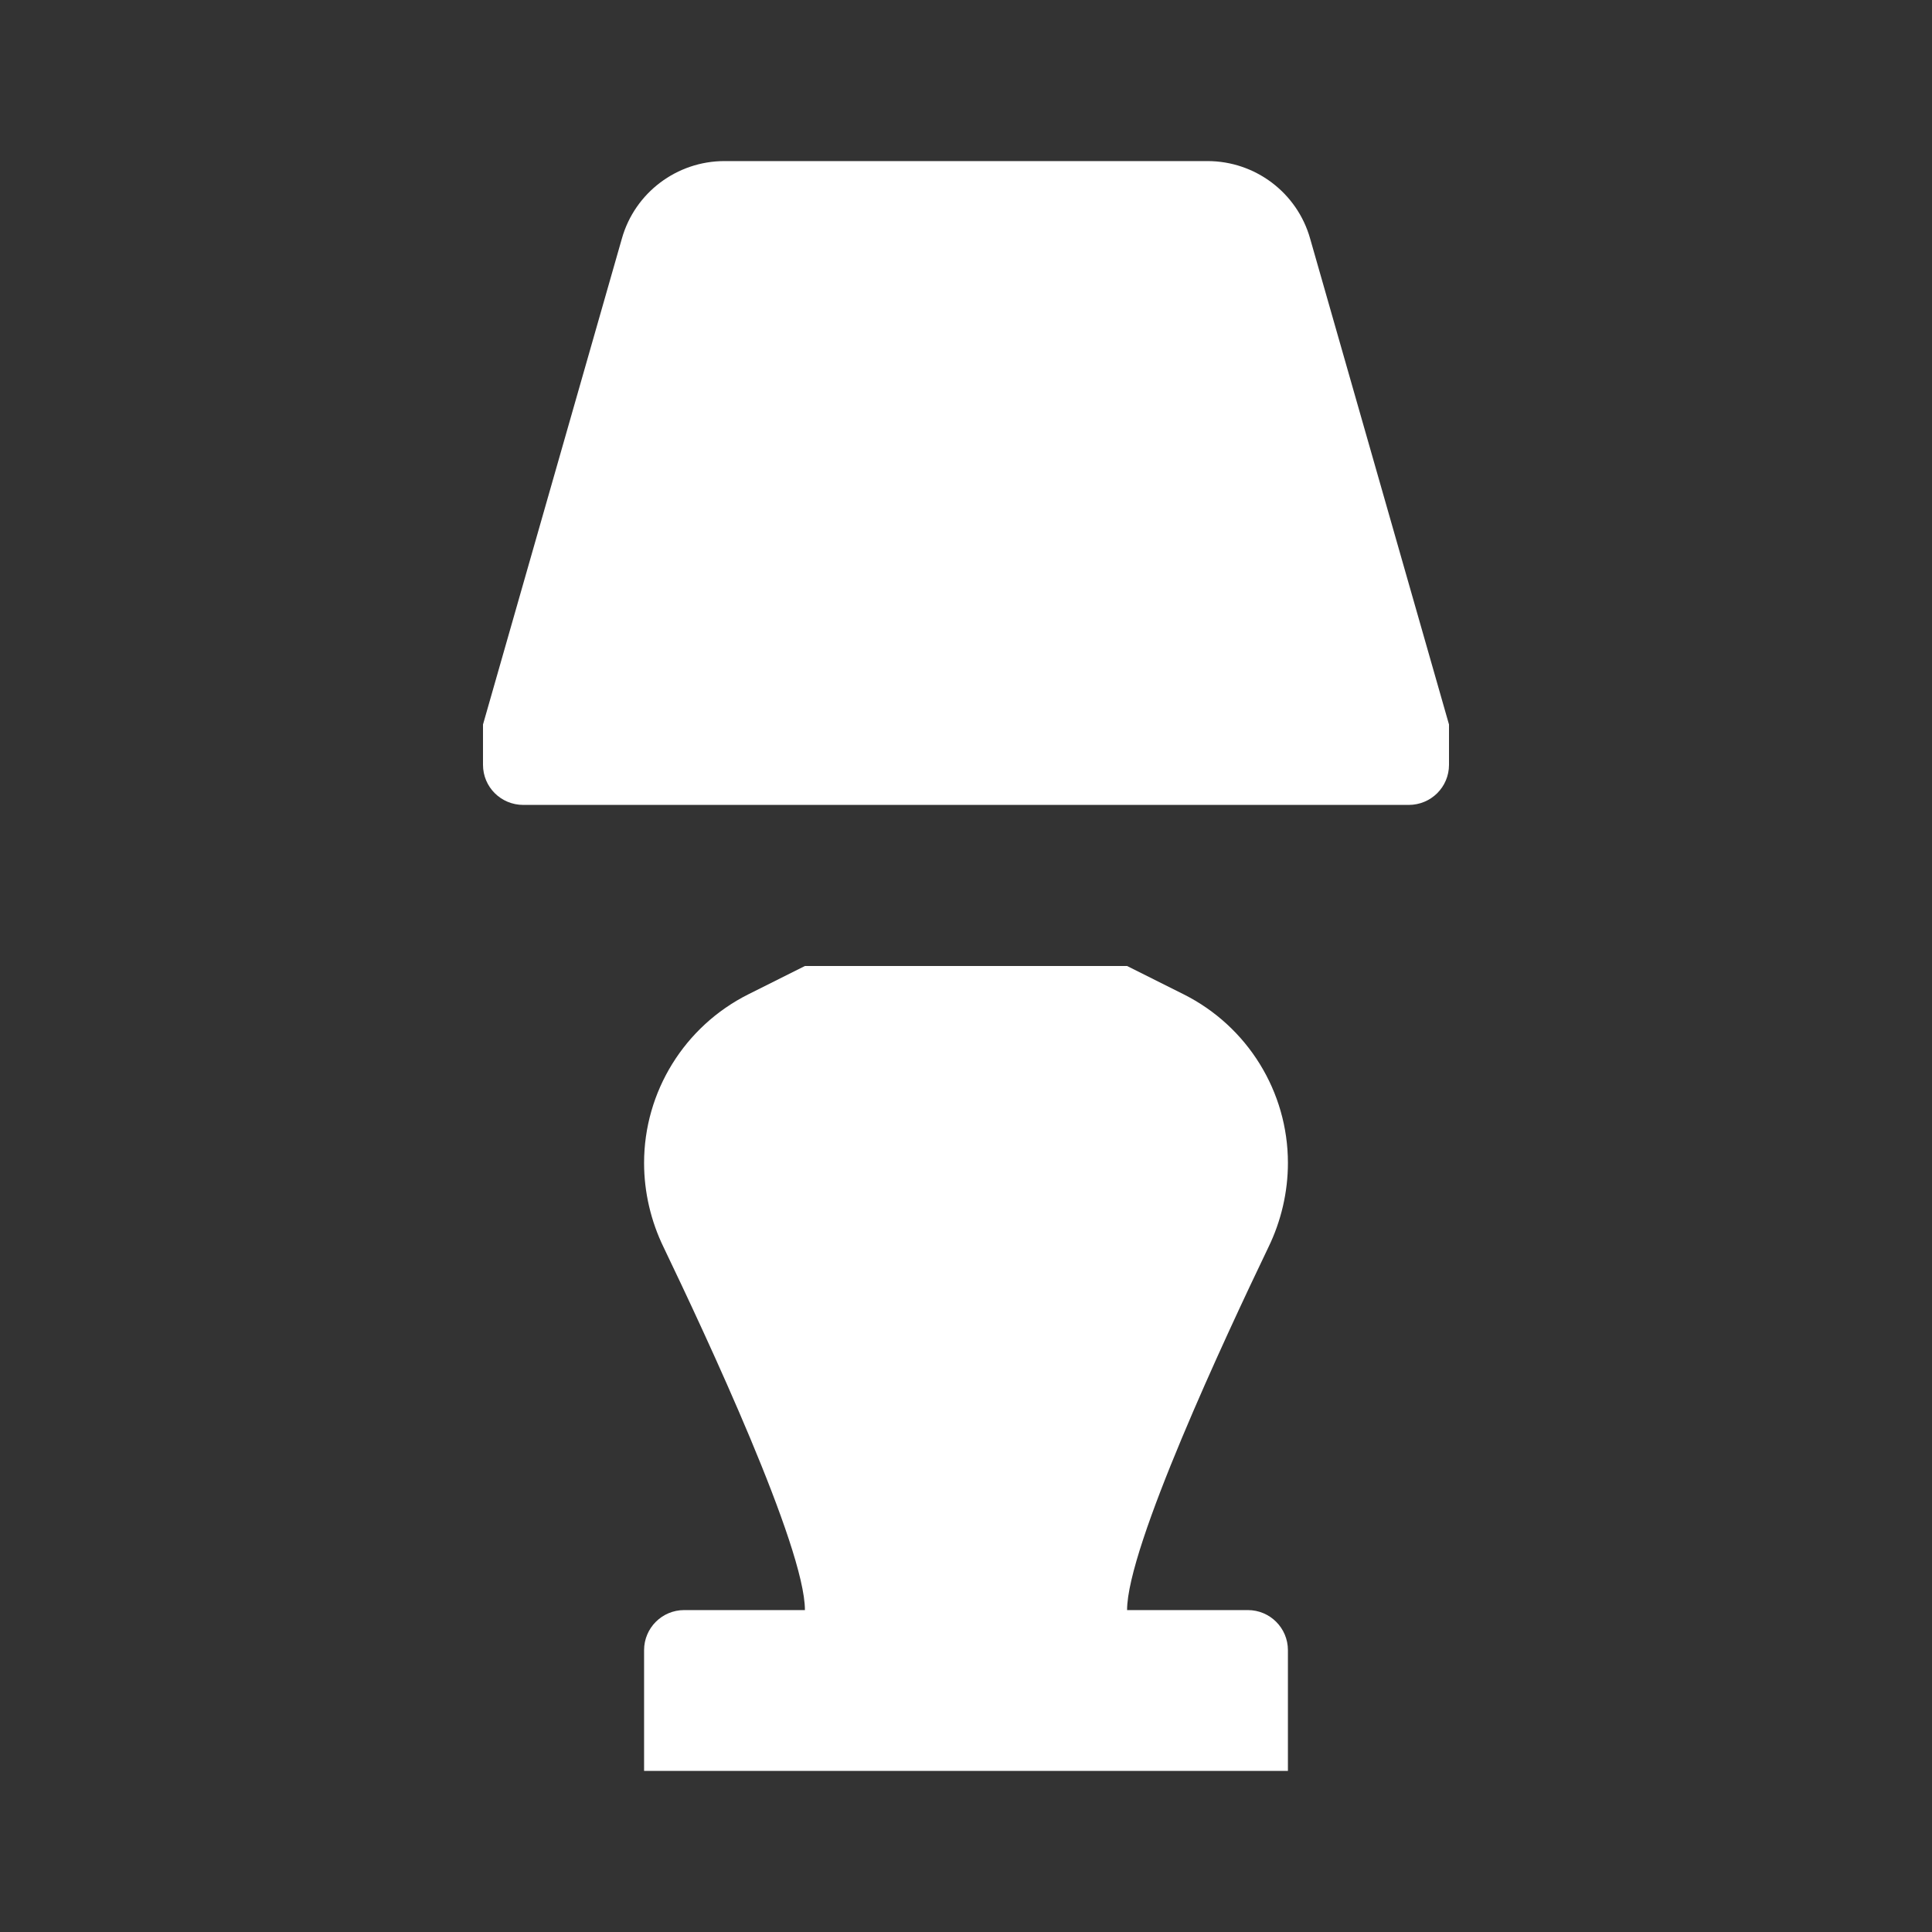 <?xml version="1.0" encoding="UTF-8"?>
<svg xmlns="http://www.w3.org/2000/svg" xmlns:xlink="http://www.w3.org/1999/xlink" width="32" height="32" viewBox="0 0 32 32">
<rect x="0" y="0" width="32" height="32" fill="#333333" stroke="none"/>
<path fill-rule="evenodd" fill="rgb(100%, 100%, 100%)" fill-opacity="1" d="M 10.301 3.949 C 10.516 3.191 11.211 2.668 12 2.668 L 20 2.668 C 20.789 2.668 21.484 3.191 21.699 3.949 L 24 12 L 24 12.668 C 24 13.035 23.703 13.332 23.332 13.332 L 8.668 13.332 C 8.297 13.332 8 13.035 8 12.668 L 8 12 Z M 13.332 16 L 18.668 16 L 19.605 16.469 C 20.664 17 21.332 18.082 21.332 19.262 C 21.332 19.746 21.219 20.227 21.008 20.66 C 20.301 22.133 18.668 25.625 18.668 26.668 L 20.668 26.668 C 21.035 26.668 21.332 26.965 21.332 27.332 L 21.332 29.332 L 10.668 29.332 L 10.668 27.332 C 10.668 26.965 10.965 26.668 11.332 26.668 L 13.332 26.668 C 13.332 25.625 11.699 22.133 10.992 20.66 C 10.781 20.227 10.668 19.746 10.668 19.262 C 10.668 18.082 11.336 17 12.395 16.469 Z M 13.332 16 "/>
</svg>
